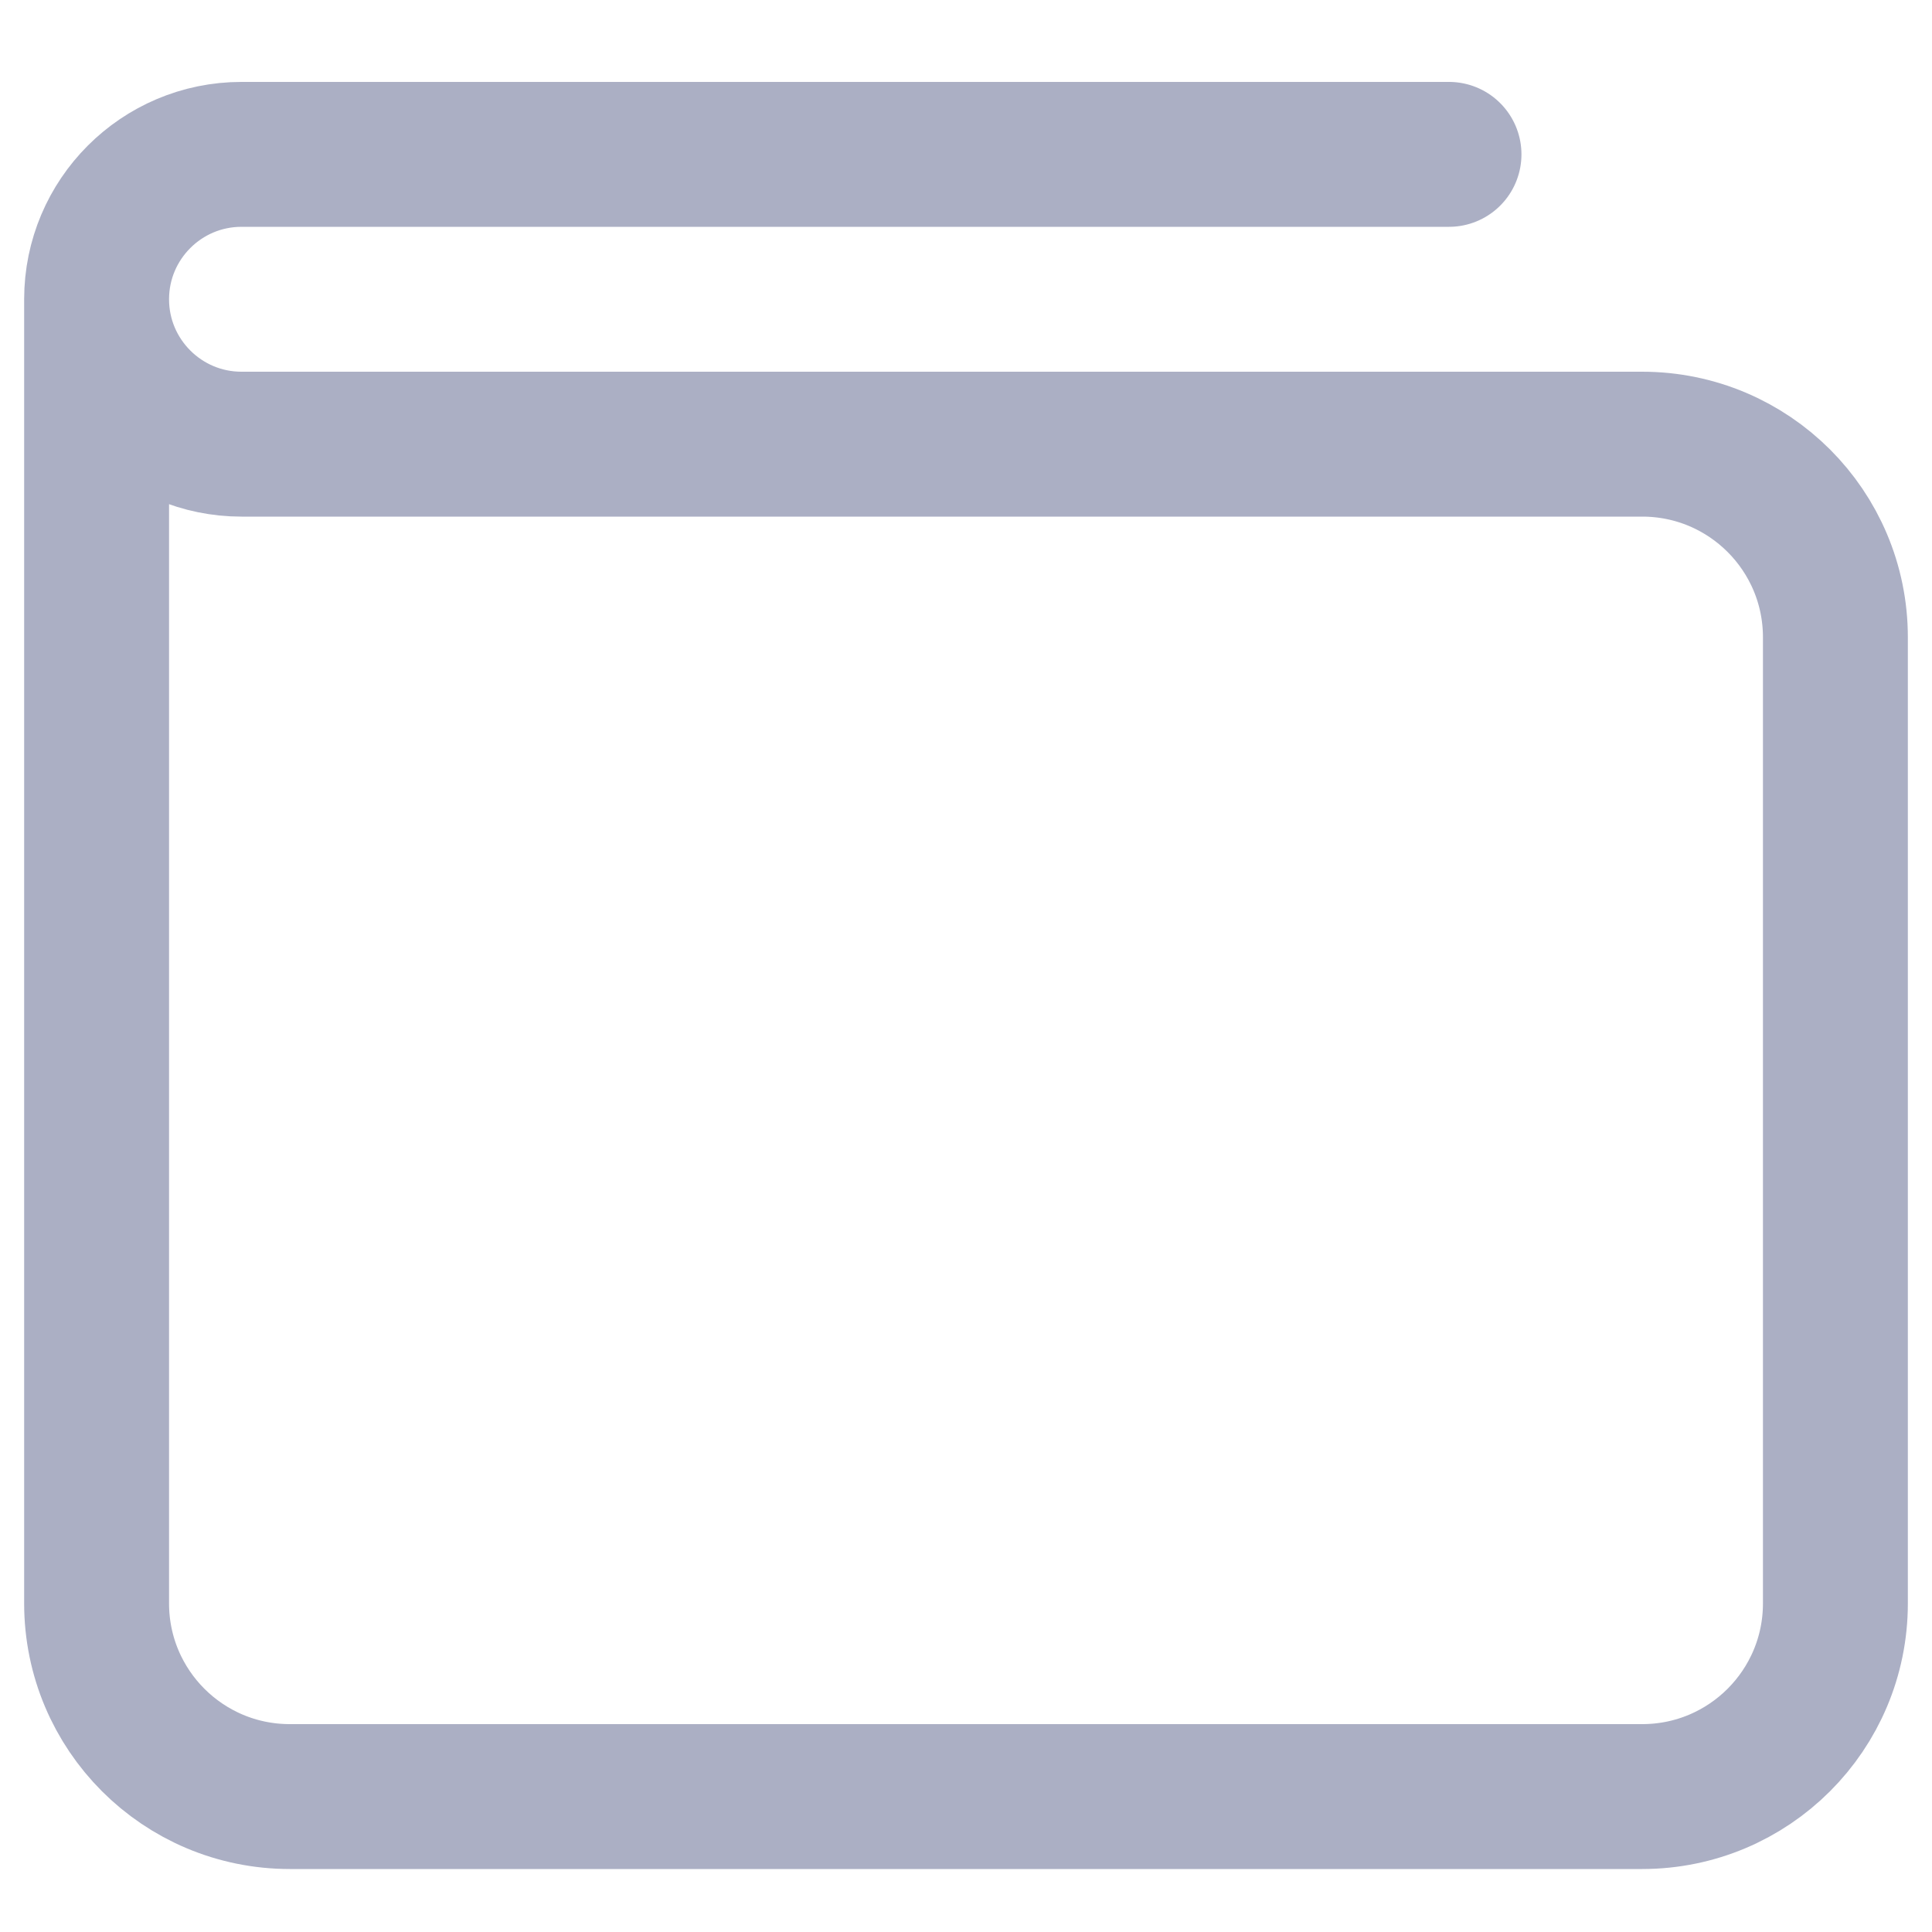 <svg width="20" height="20" viewBox="0 0 20 20" fill="none" xmlns="http://www.w3.org/2000/svg">
<path d="M1 3.098V16.598C1 17.703 1.895 18.598 3 18.598H17C18.105 18.598 19 17.703 19 16.598V6.598C19 5.493 18.105 4.598 17 4.598H2.5C1.672 4.598 1 3.926 1 3.098V3.098C1 2.27 1.672 1.598 2.5 1.598H15" stroke="#ABAFC4" stroke-width="1.5" stroke-linecap="round" stroke-linejoin="round"/>
</svg>
